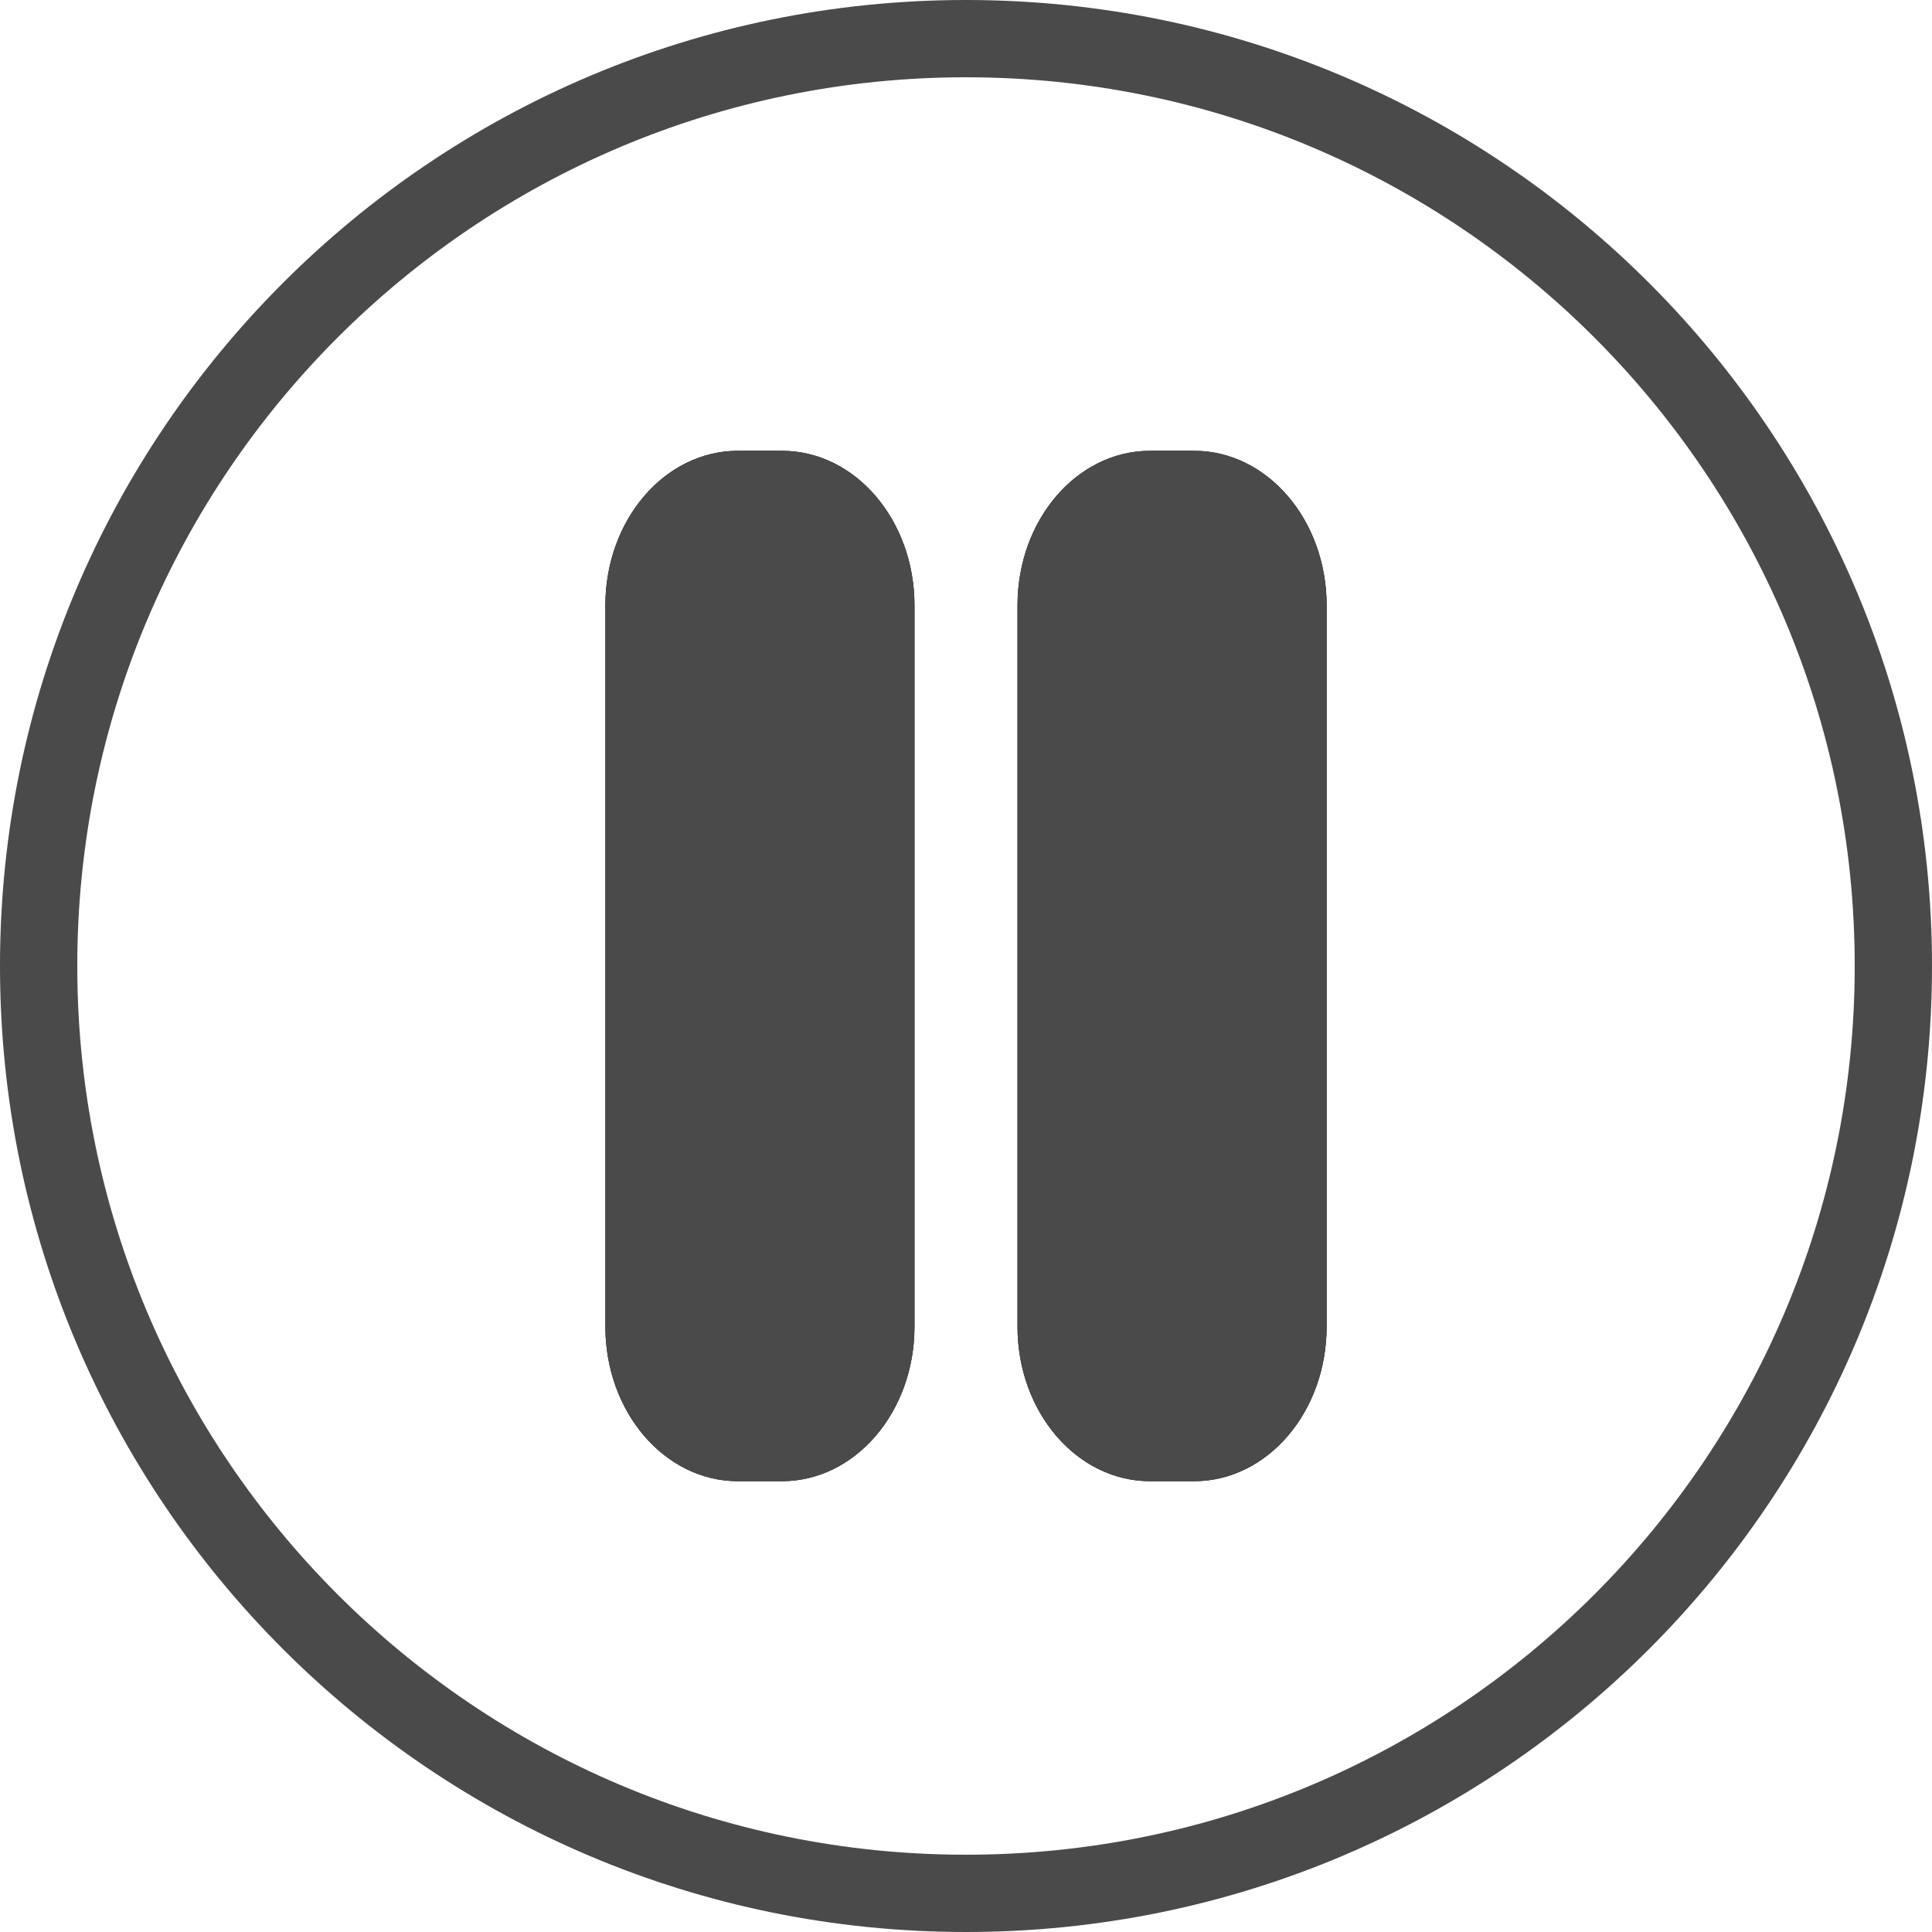 <?xml version="1.0" encoding="UTF-8"?>
<svg width="50px" height="50px" viewBox="0 0 50 50" version="1.1" xmlns="http://www.w3.org/2000/svg" xmlns:xlink="http://www.w3.org/1999/xlink">
    <title>player/pause</title>
    <defs>
        <path d="M11.238,2.667 C13.132,2.667 14.667,4.458 14.667,6.667 L14.667,25.333 C14.667,27.542 13.132,29.333 11.238,29.333 L10.095,29.333 C8.202,29.333 6.667,27.542 6.667,25.333 L6.667,6.667 C6.667,4.458 8.202,2.667 10.095,2.667 L11.238,2.667 Z M21.905,2.667 C23.798,2.667 25.333,4.458 25.333,6.667 L25.333,25.333 C25.333,27.542 23.798,29.333 21.905,29.333 L20.762,29.333 C18.868,29.333 17.333,27.542 17.333,25.333 L17.333,6.667 C17.333,4.458 18.868,2.667 20.762,2.667 L21.905,2.667 Z" id="path-1"></path>
        <filter x="-16.1%" y="-11.3%" width="132.1%" height="122.5%" filterUnits="objectBoundingBox" id="filter-2">
            <feOffset dx="0" dy="0" in="SourceAlpha" result="shadowOffsetOuter1"></feOffset>
            <feGaussianBlur stdDeviation="1" in="shadowOffsetOuter1" result="shadowBlurOuter1"></feGaussianBlur>
            <feColorMatrix values="0 0 0 0 0   0 0 0 0 0   0 0 0 0 0  0 0 0 0.2 0" type="matrix" in="shadowBlurOuter1"></feColorMatrix>
        </filter>
    </defs>
    <g id="Assets" stroke="none" stroke-width="1" fill="none" fill-rule="evenodd">
        <g transform="translate(-967, -59)" id="Group">
            <g transform="translate(964, 54)">
                <g id="Buttons/circle" transform="translate(3, 5)" fill="#4A4A4A">
                    <path d="M25,0 C38.807,0 50,11.193 50,25 C50,38.807 38.807,50 25,50 C11.193,50 0,38.807 0,25 C0,11.193 11.193,0 25,0 Z M25,2 C12.297,2 2,12.297 2,25 C2,37.703 12.297,48 25,48 C37.703,48 48,37.703 48,25 C48,12.297 37.703,2 25,2 Z" id="Oval"></path>
                </g>
                <g transform="translate(12, 14)" id="Combined-Shape">
                    <use fill="black" fill-opacity="1" filter="url(#filter-2)" xlink:href="#path-1"></use>
                    <use fill="#4A4A4A" fill-rule="evenodd" xlink:href="#path-1"></use>
                </g>
            </g>
        </g>
    </g>
</svg>